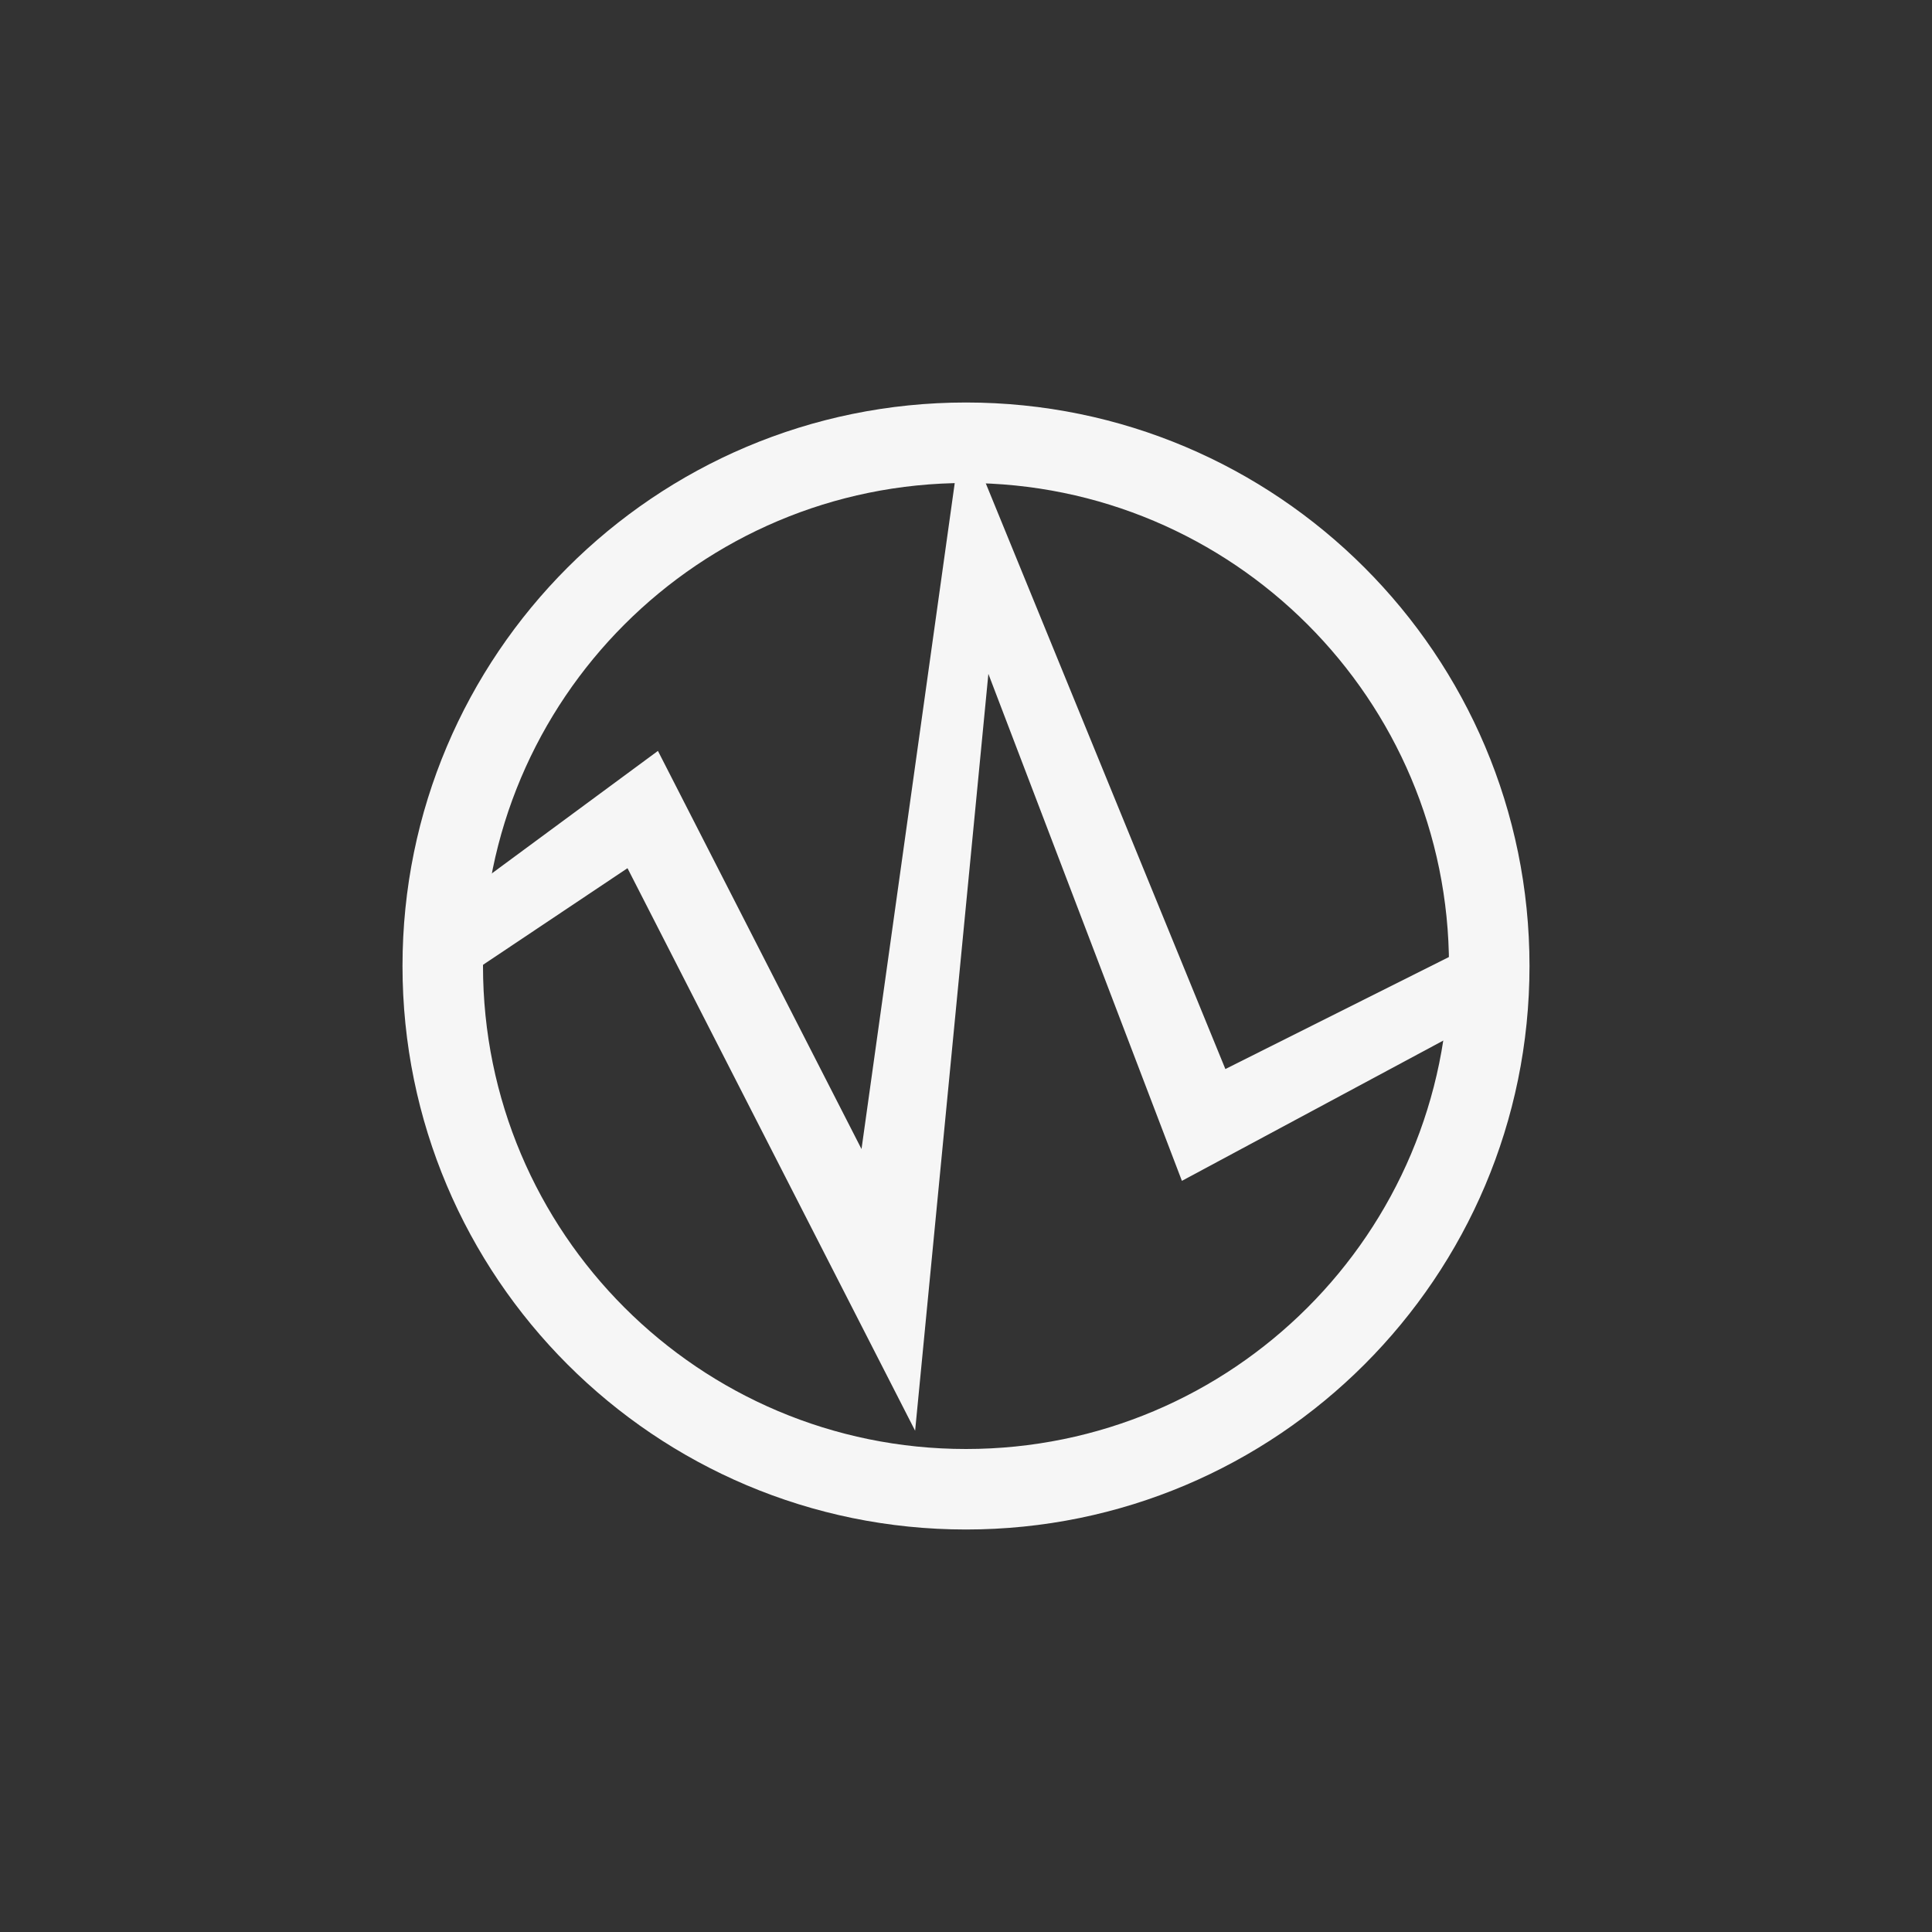 <svg xmlns="http://www.w3.org/2000/svg" width="24" height="24" viewBox="0 0 24 24">
  <rect x="0" y="0" width="24" height="24" fill="#333333" stroke="none"/>
  <g fill="none" fill-rule="evenodd">
    <path fill="#F6F6F6" fill-rule="nonzero" d="M12,18 C15.314,18 18,15.314 18,12 C18,8.686 15.314,6 12,6 C8.686,6 6,8.686 6,12 C6,15.314 8.686,18 12,18 Z M12,19 C8.134,19 5,15.866 5,12 C5,8.134 8.134,5 12,5 C15.866,5 19,8.134 19,12 C19,15.866 15.866,19 12,19 Z"/>
    <polygon fill="#F6F6F6" fill-rule="nonzero" points="7.795 10.785 5.356 12.416 5.178 11.537 8.173 9.328 10.702 14.274 11.958 5.301 15.222 13.28 18.669 11.553 18.88 12.416 14.682 14.669 12.278 8.371 11.368 17.773"/>
  </g>
</svg>
